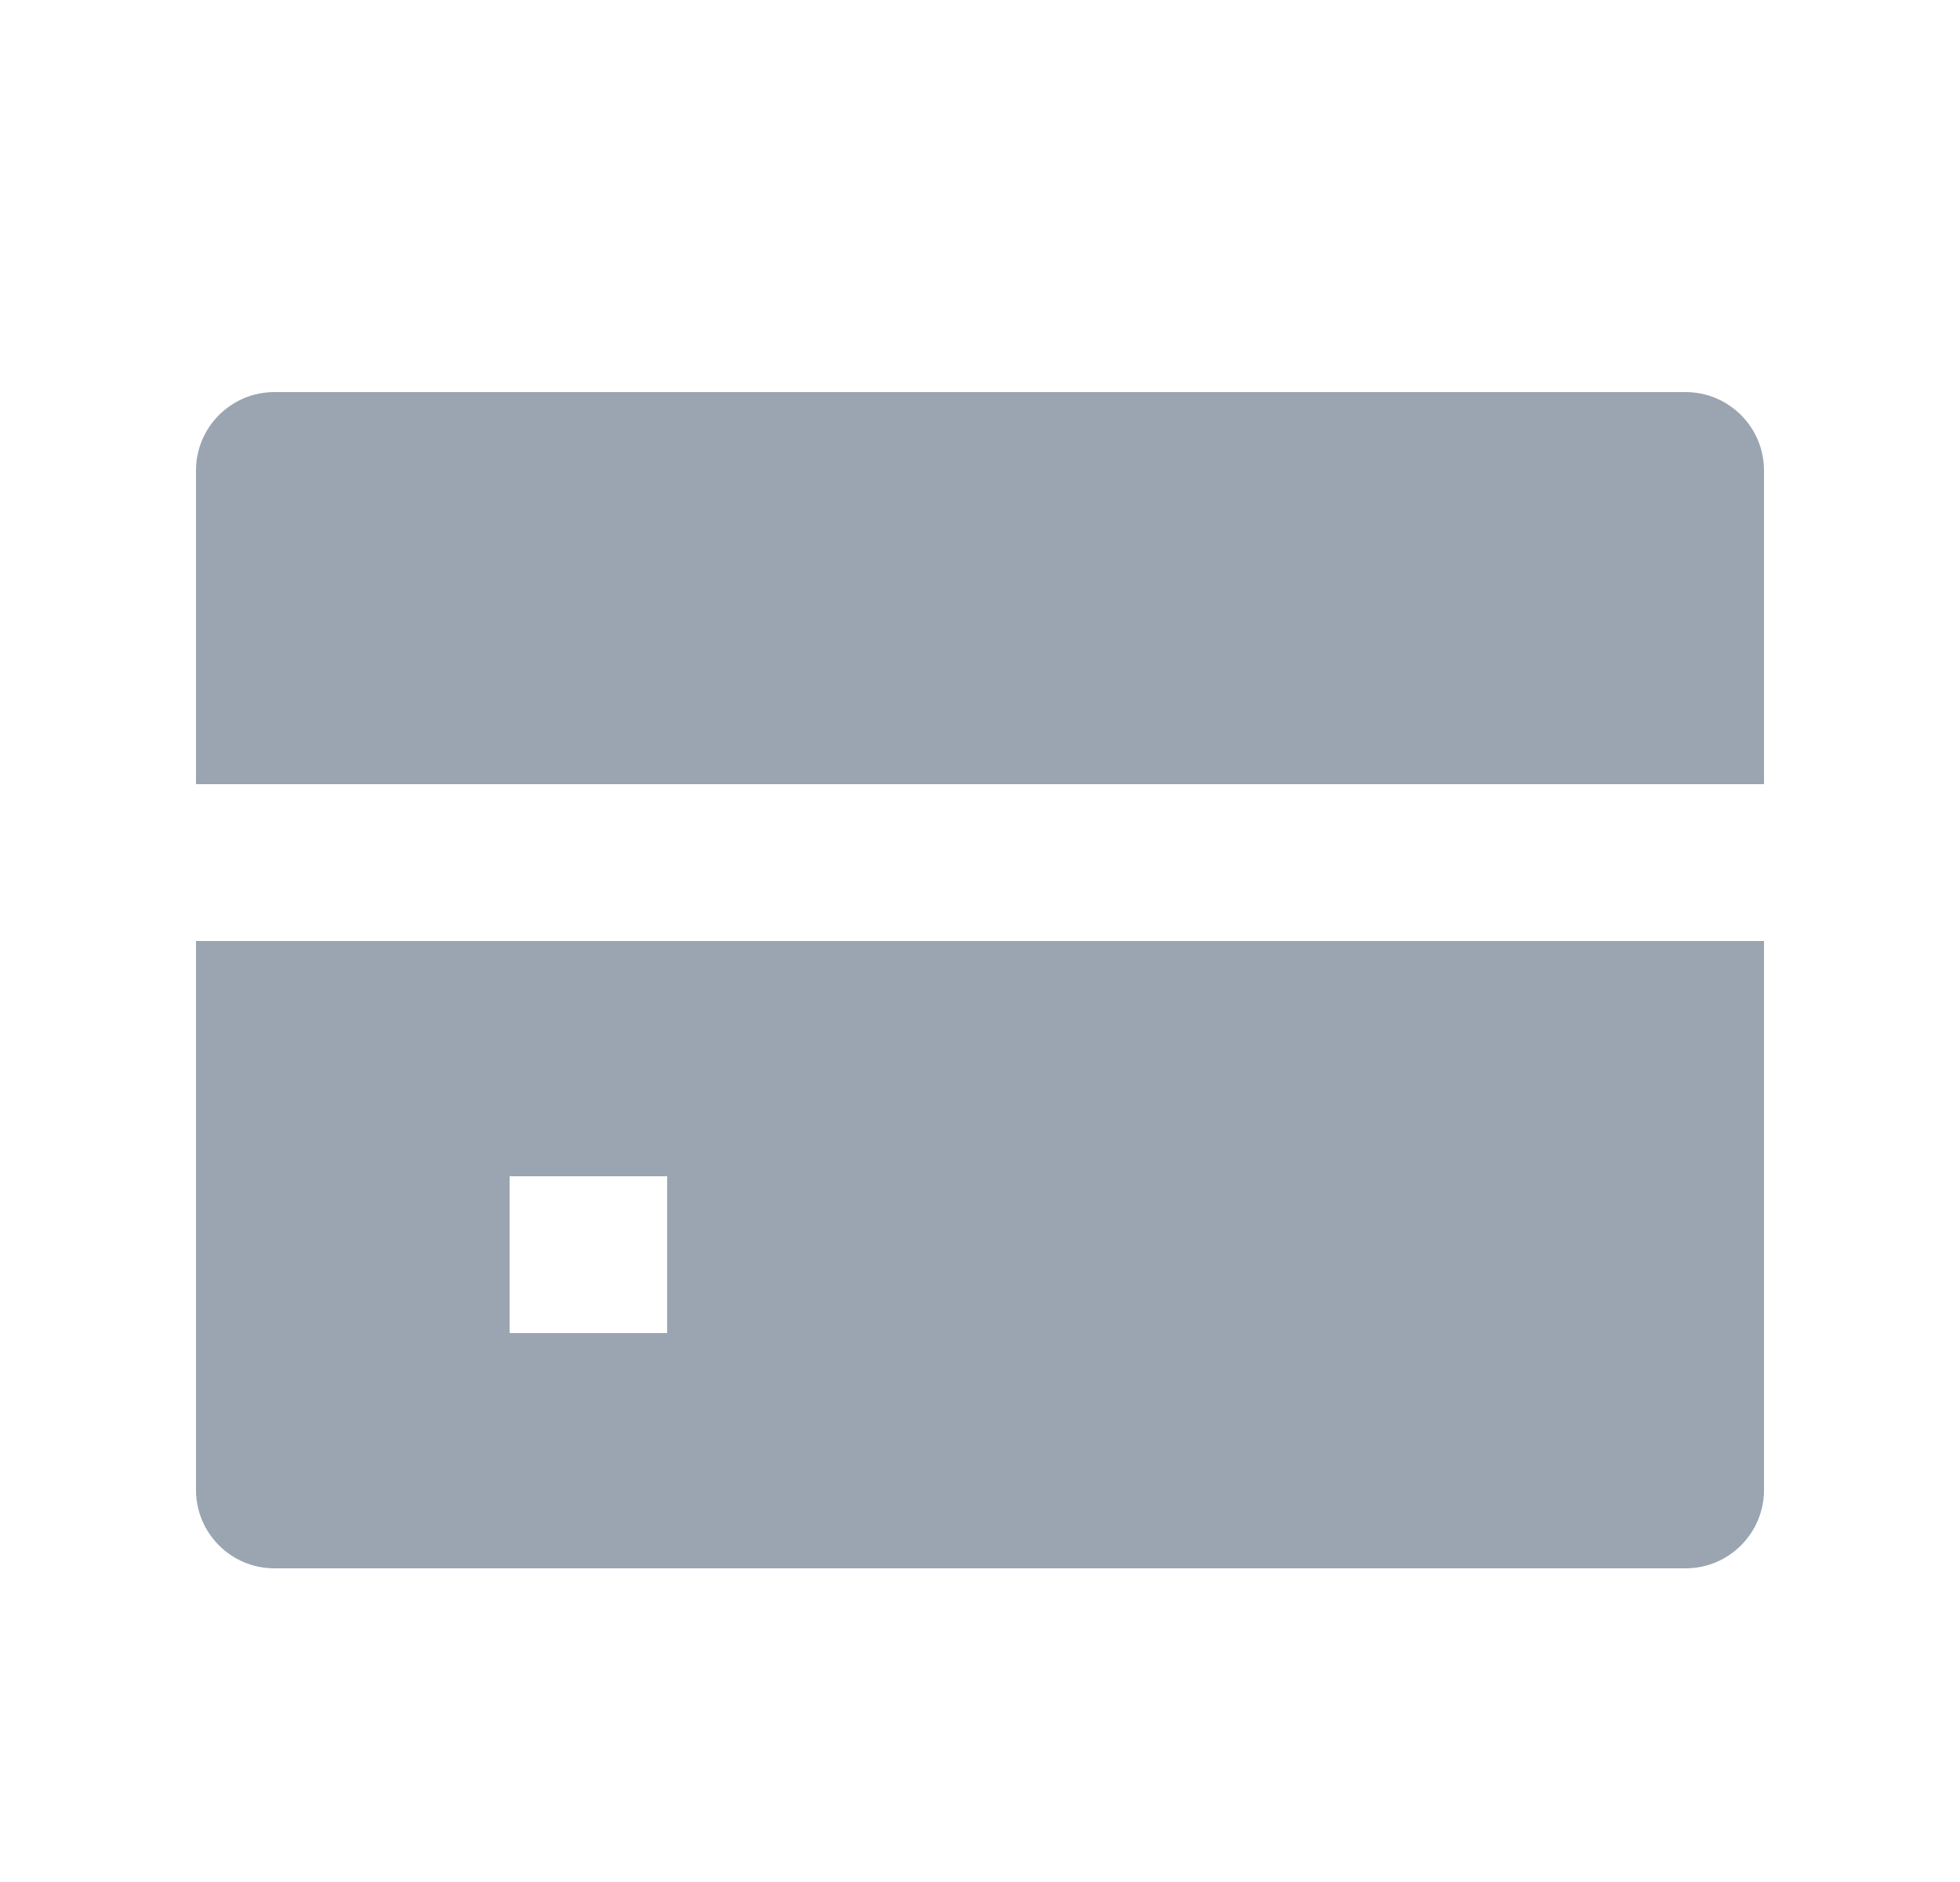 <svg width="25" height="24" viewBox="0 0 25 24" fill="none" xmlns="http://www.w3.org/2000/svg">
<g id="Credit card_fill">
<path id="Subtract" fill-rule="evenodd" clip-rule="evenodd" d="M3.5 5C2.948 5 2.5 5.448 2.5 6V10H22.5V6C22.5 5.448 22.052 5 21.5 5H3.5ZM22.5 12H2.5V19C2.5 19.552 2.948 20 3.5 20H21.5C22.052 20 22.5 19.552 22.5 19V12ZM7.5 15H6.5V17H7.5H7.51H8.51V15H7.51H7.5Z" fill="#9AA5B1"/>
</g>
</svg>
